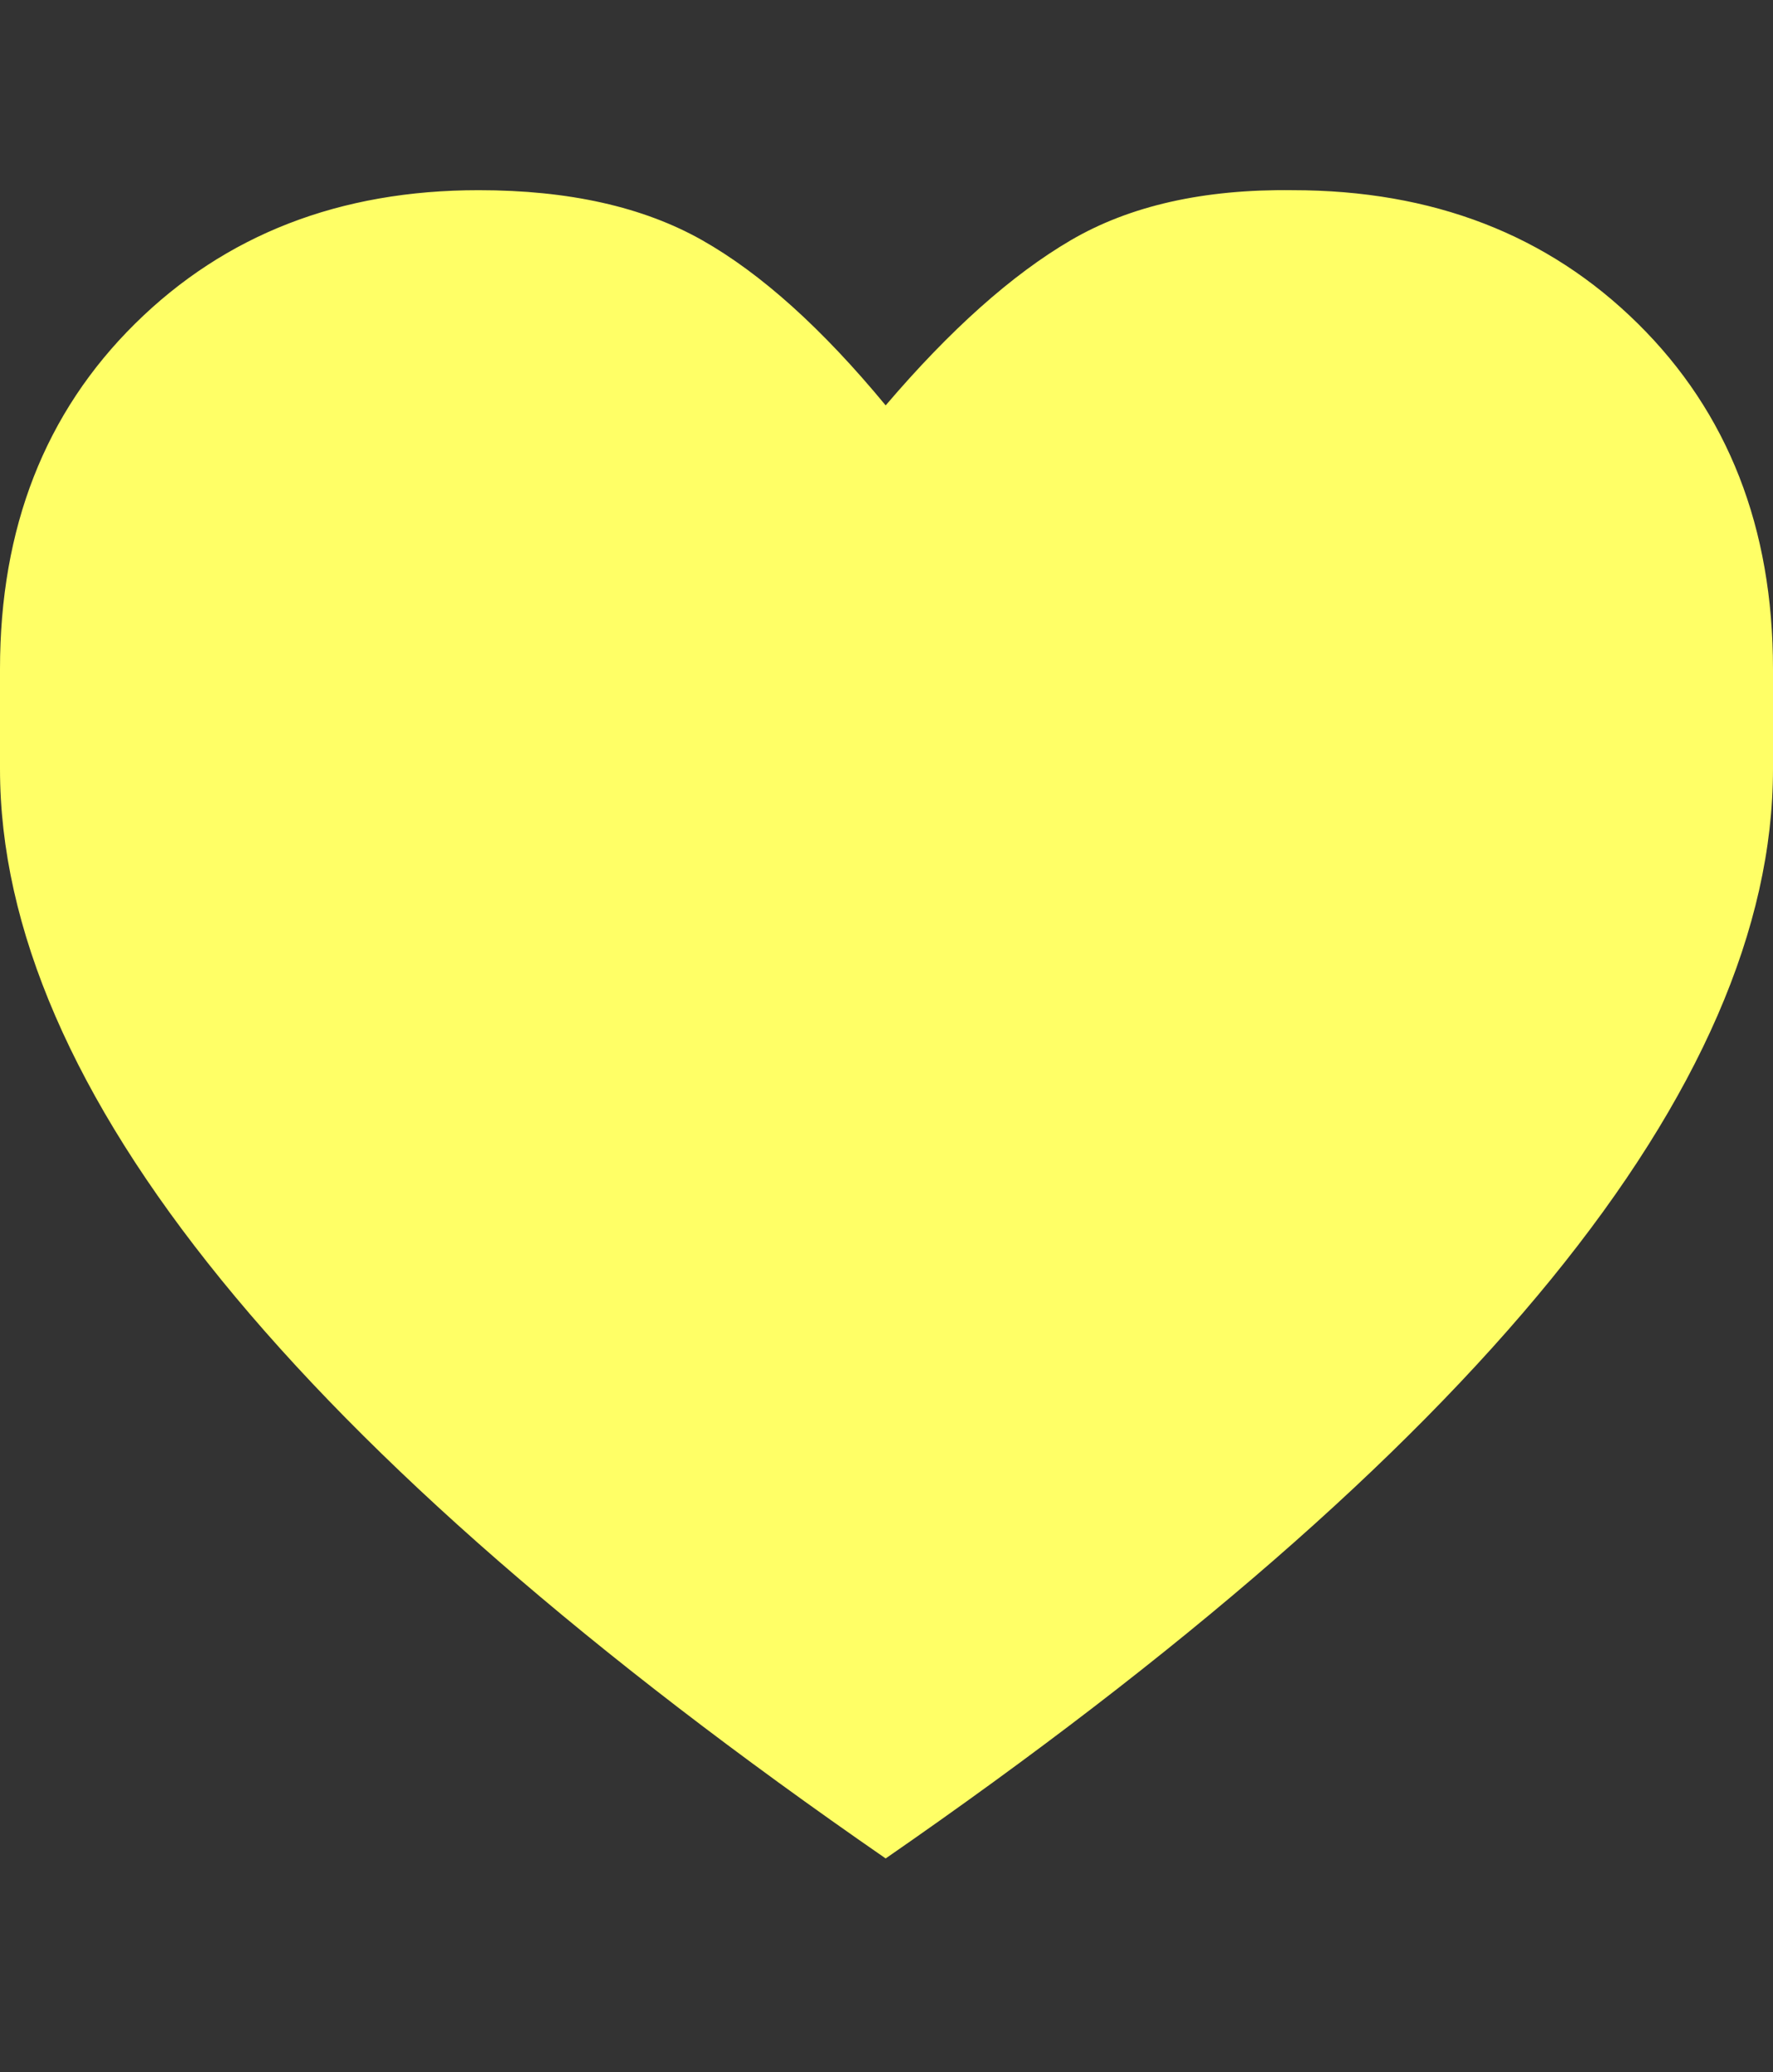 <?xml version="1.0" encoding="UTF-8"?>
<svg xmlns="http://www.w3.org/2000/svg" viewBox="0 0 1063 1242.132"><rect x="0" y="0" width="1063" height="1242.132" fill="#333333" stroke="none"/><path d="M775 114q126 0 207 80t81 207v60q0 285-532 653Q0 747 0 461v-60q0-127 81-207t206-80q81 0 134 30t110 99q58-68 111-99t133-30z" fill="#ffff66"/></svg>

